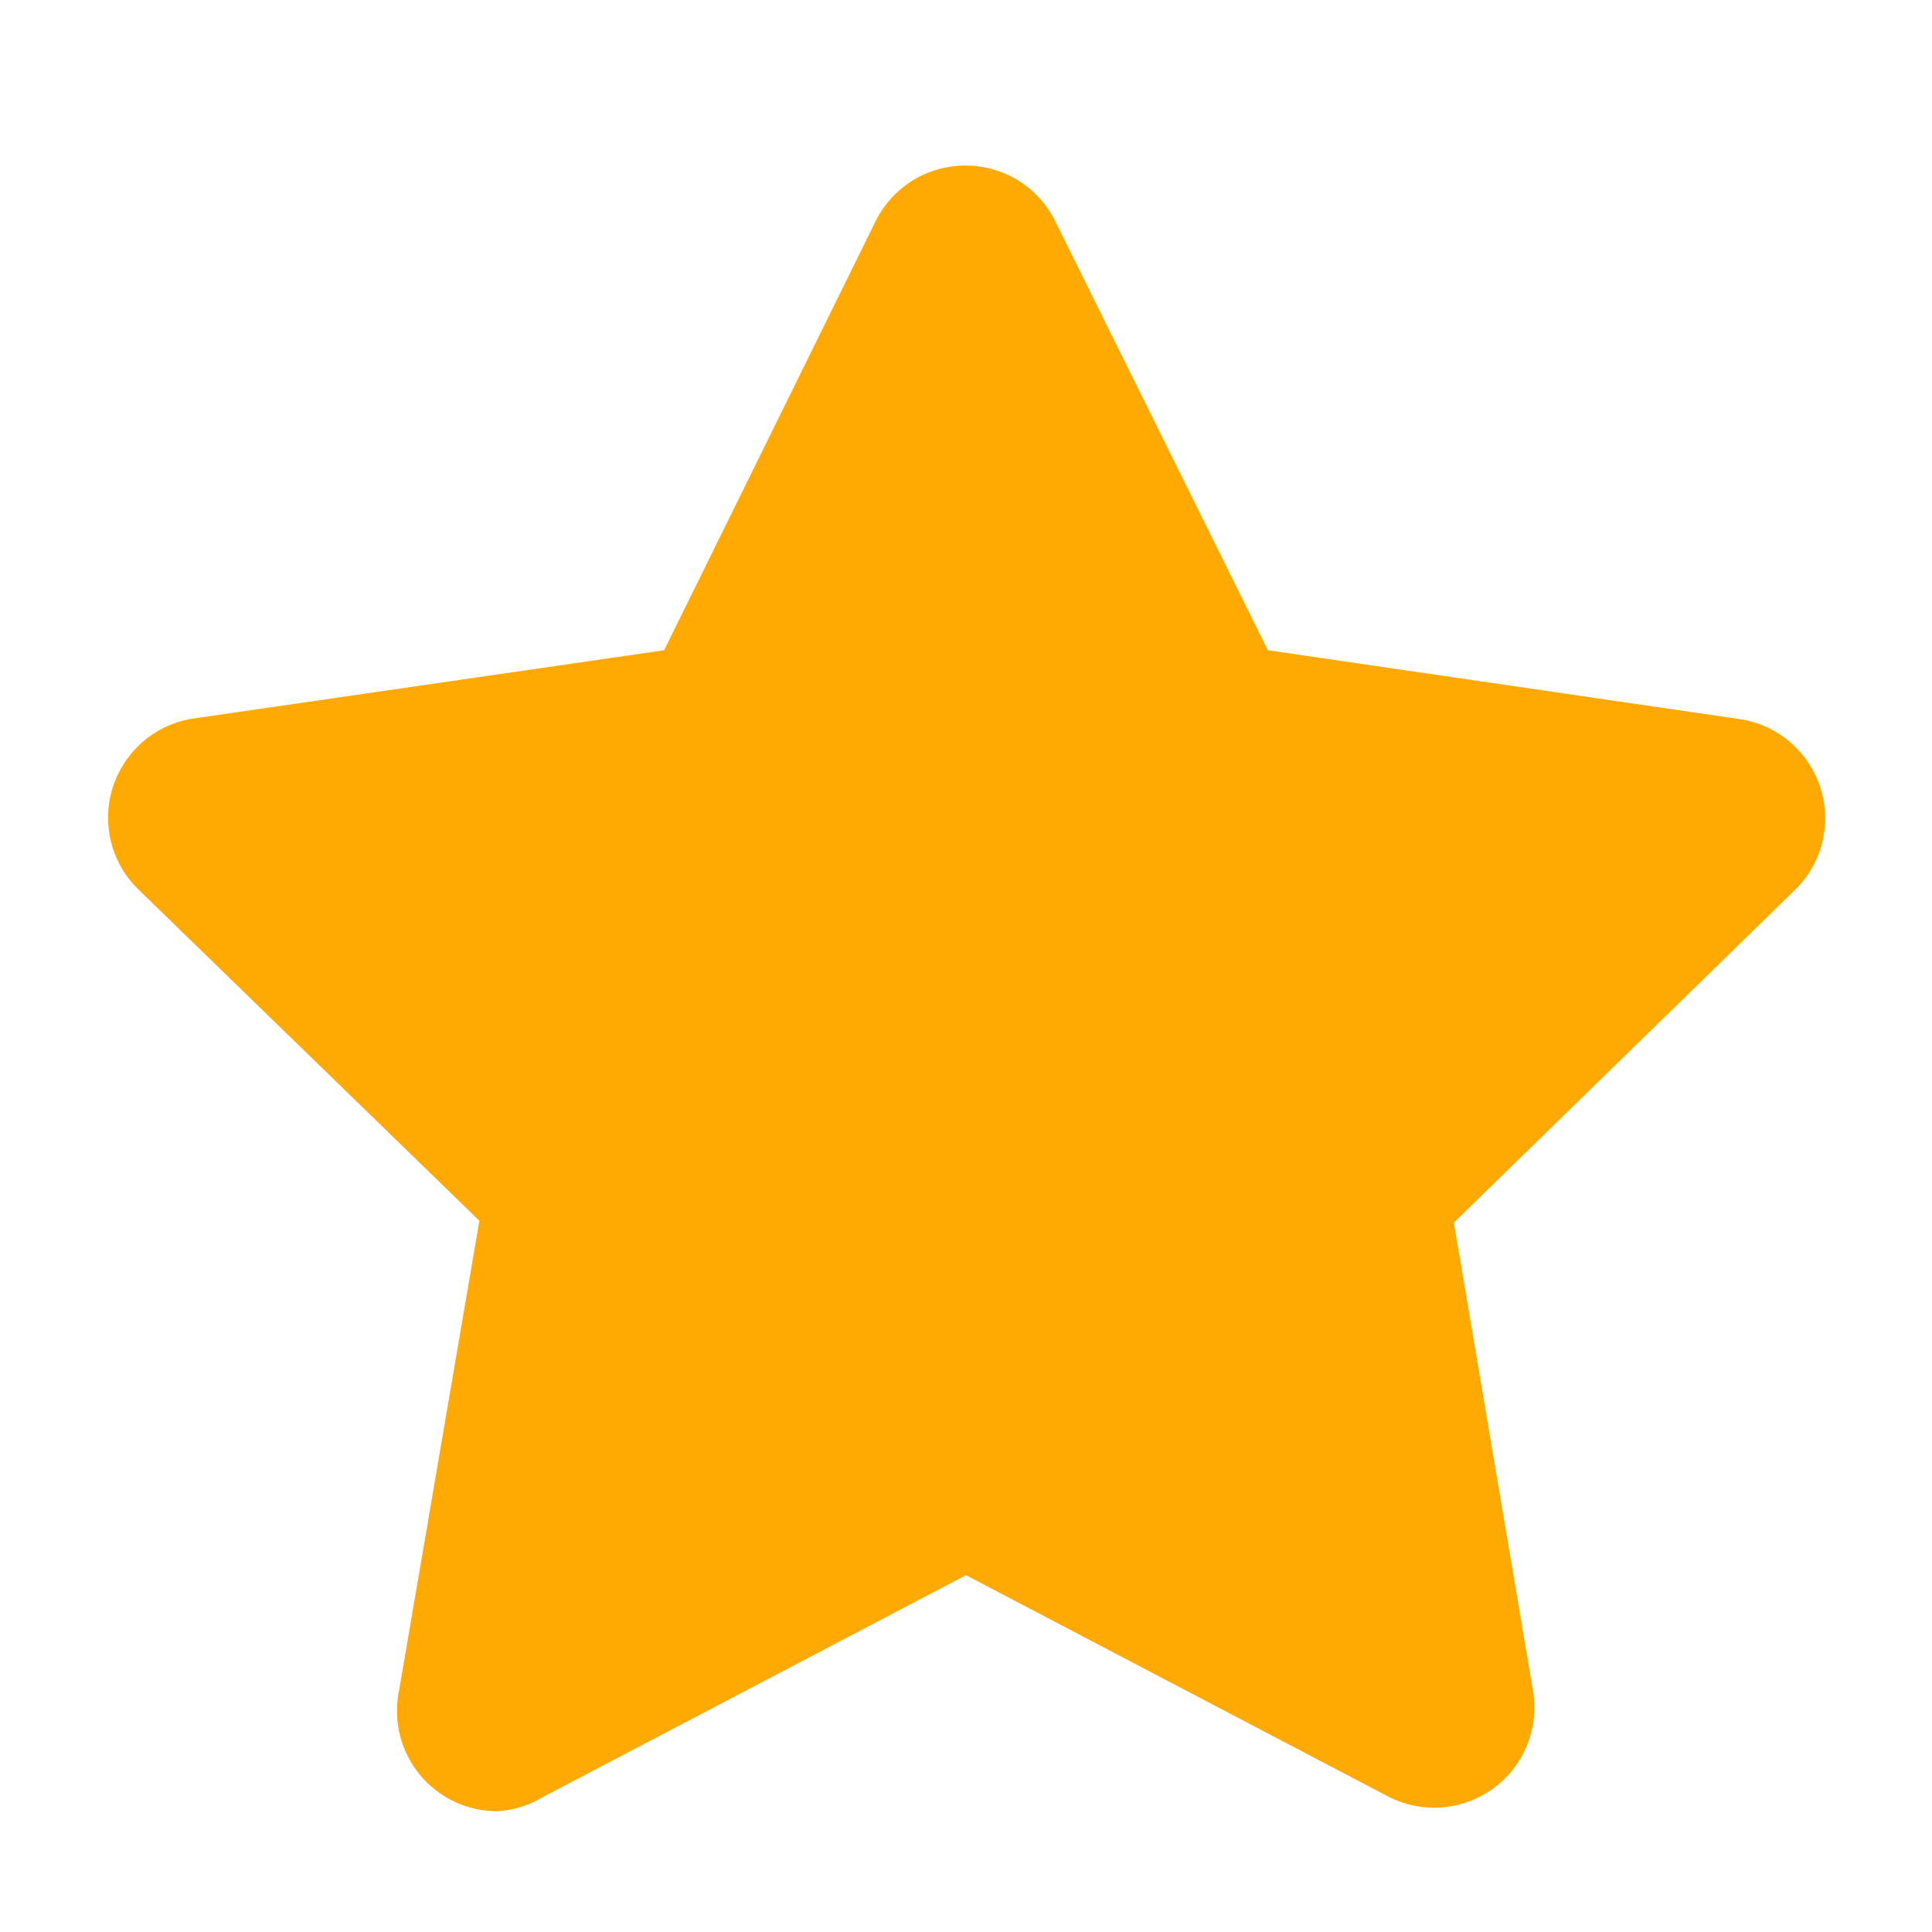 <svg width="16" height="16" viewBox="0 0 16 16" fill="none" xmlns="http://www.w3.org/2000/svg">
<path d="M4.12 15C3.996 15 3.874 14.973 3.762 14.92C3.651 14.867 3.552 14.79 3.474 14.694C3.396 14.598 3.34 14.486 3.311 14.366C3.282 14.246 3.28 14.121 3.305 14L3.97 10.11L1.145 7.365C1.034 7.257 0.956 7.12 0.919 6.97C0.882 6.819 0.888 6.662 0.936 6.515C0.984 6.368 1.072 6.237 1.19 6.137C1.308 6.037 1.452 5.972 1.605 5.95L5.5 5.385L7.245 1.845C7.312 1.703 7.419 1.583 7.551 1.499C7.684 1.415 7.838 1.371 7.995 1.371C8.152 1.371 8.306 1.415 8.439 1.499C8.572 1.583 8.678 1.703 8.745 1.845L10.5 5.385L14.405 5.955C14.558 5.977 14.702 6.042 14.82 6.142C14.938 6.242 15.027 6.373 15.074 6.52C15.122 6.667 15.128 6.824 15.091 6.975C15.054 7.125 14.976 7.262 14.865 7.37L12.04 10.125L12.695 14C12.721 14.152 12.704 14.308 12.647 14.451C12.589 14.594 12.493 14.718 12.369 14.809C12.245 14.9 12.098 14.955 11.945 14.968C11.791 14.98 11.637 14.95 11.5 14.88L8 13.045L4.5 14.88C4.385 14.95 4.255 14.992 4.12 15ZM2.095 6.89L4.735 9.465C4.832 9.559 4.905 9.675 4.946 9.803C4.988 9.931 4.998 10.067 4.975 10.2L4.35 13.83L7.615 12.115C7.734 12.053 7.866 12.02 8 12.02C8.134 12.02 8.266 12.053 8.385 12.115L11.65 13.83L11.025 10.195C11.002 10.062 11.012 9.926 11.054 9.798C11.095 9.67 11.168 9.554 11.265 9.46L13.905 6.885L10.255 6.355C10.122 6.336 9.995 6.284 9.886 6.205C9.777 6.125 9.689 6.021 9.63 5.9L8 2.6L6.37 5.905C6.311 6.026 6.223 6.13 6.114 6.21C6.005 6.289 5.878 6.341 5.745 6.36L2.095 6.89Z" fill="#FFA902"/>
<path d="M8.295 2.065L10.08 5.685C10.104 5.732 10.138 5.774 10.181 5.805C10.223 5.836 10.273 5.857 10.325 5.865L14.325 6.445C14.384 6.456 14.438 6.483 14.483 6.522C14.528 6.562 14.561 6.613 14.579 6.67C14.597 6.727 14.599 6.788 14.585 6.846C14.571 6.904 14.542 6.957 14.5 7L11.61 9.815C11.572 9.852 11.544 9.898 11.527 9.948C11.511 9.999 11.506 10.053 11.515 10.105L12.195 14.105C12.208 14.168 12.202 14.234 12.178 14.294C12.154 14.354 12.113 14.406 12.059 14.443C12.006 14.48 11.943 14.5 11.878 14.501C11.813 14.502 11.75 14.485 11.695 14.45L8.125 12.57C8.078 12.546 8.026 12.533 7.973 12.533C7.92 12.533 7.867 12.546 7.82 12.57L4.275 14.435C4.22 14.47 4.157 14.488 4.092 14.486C4.027 14.485 3.964 14.465 3.911 14.428C3.858 14.391 3.816 14.339 3.792 14.279C3.768 14.219 3.762 14.153 3.775 14.09L4.455 10.09C4.464 10.038 4.46 9.984 4.443 9.933C4.427 9.883 4.398 9.837 4.36 9.8L1.5 7C1.457 6.957 1.426 6.903 1.412 6.844C1.398 6.785 1.4 6.723 1.418 6.665C1.437 6.607 1.471 6.555 1.518 6.516C1.564 6.476 1.62 6.45 1.68 6.44L5.68 5.86C5.732 5.852 5.782 5.831 5.825 5.8C5.867 5.769 5.902 5.727 5.925 5.68L7.71 2.06C7.738 2.007 7.781 1.962 7.833 1.932C7.885 1.901 7.944 1.885 8.004 1.885C8.064 1.886 8.123 1.903 8.175 1.935C8.226 1.966 8.268 2.011 8.295 2.065Z" fill="#FFA902"/>
</svg>

